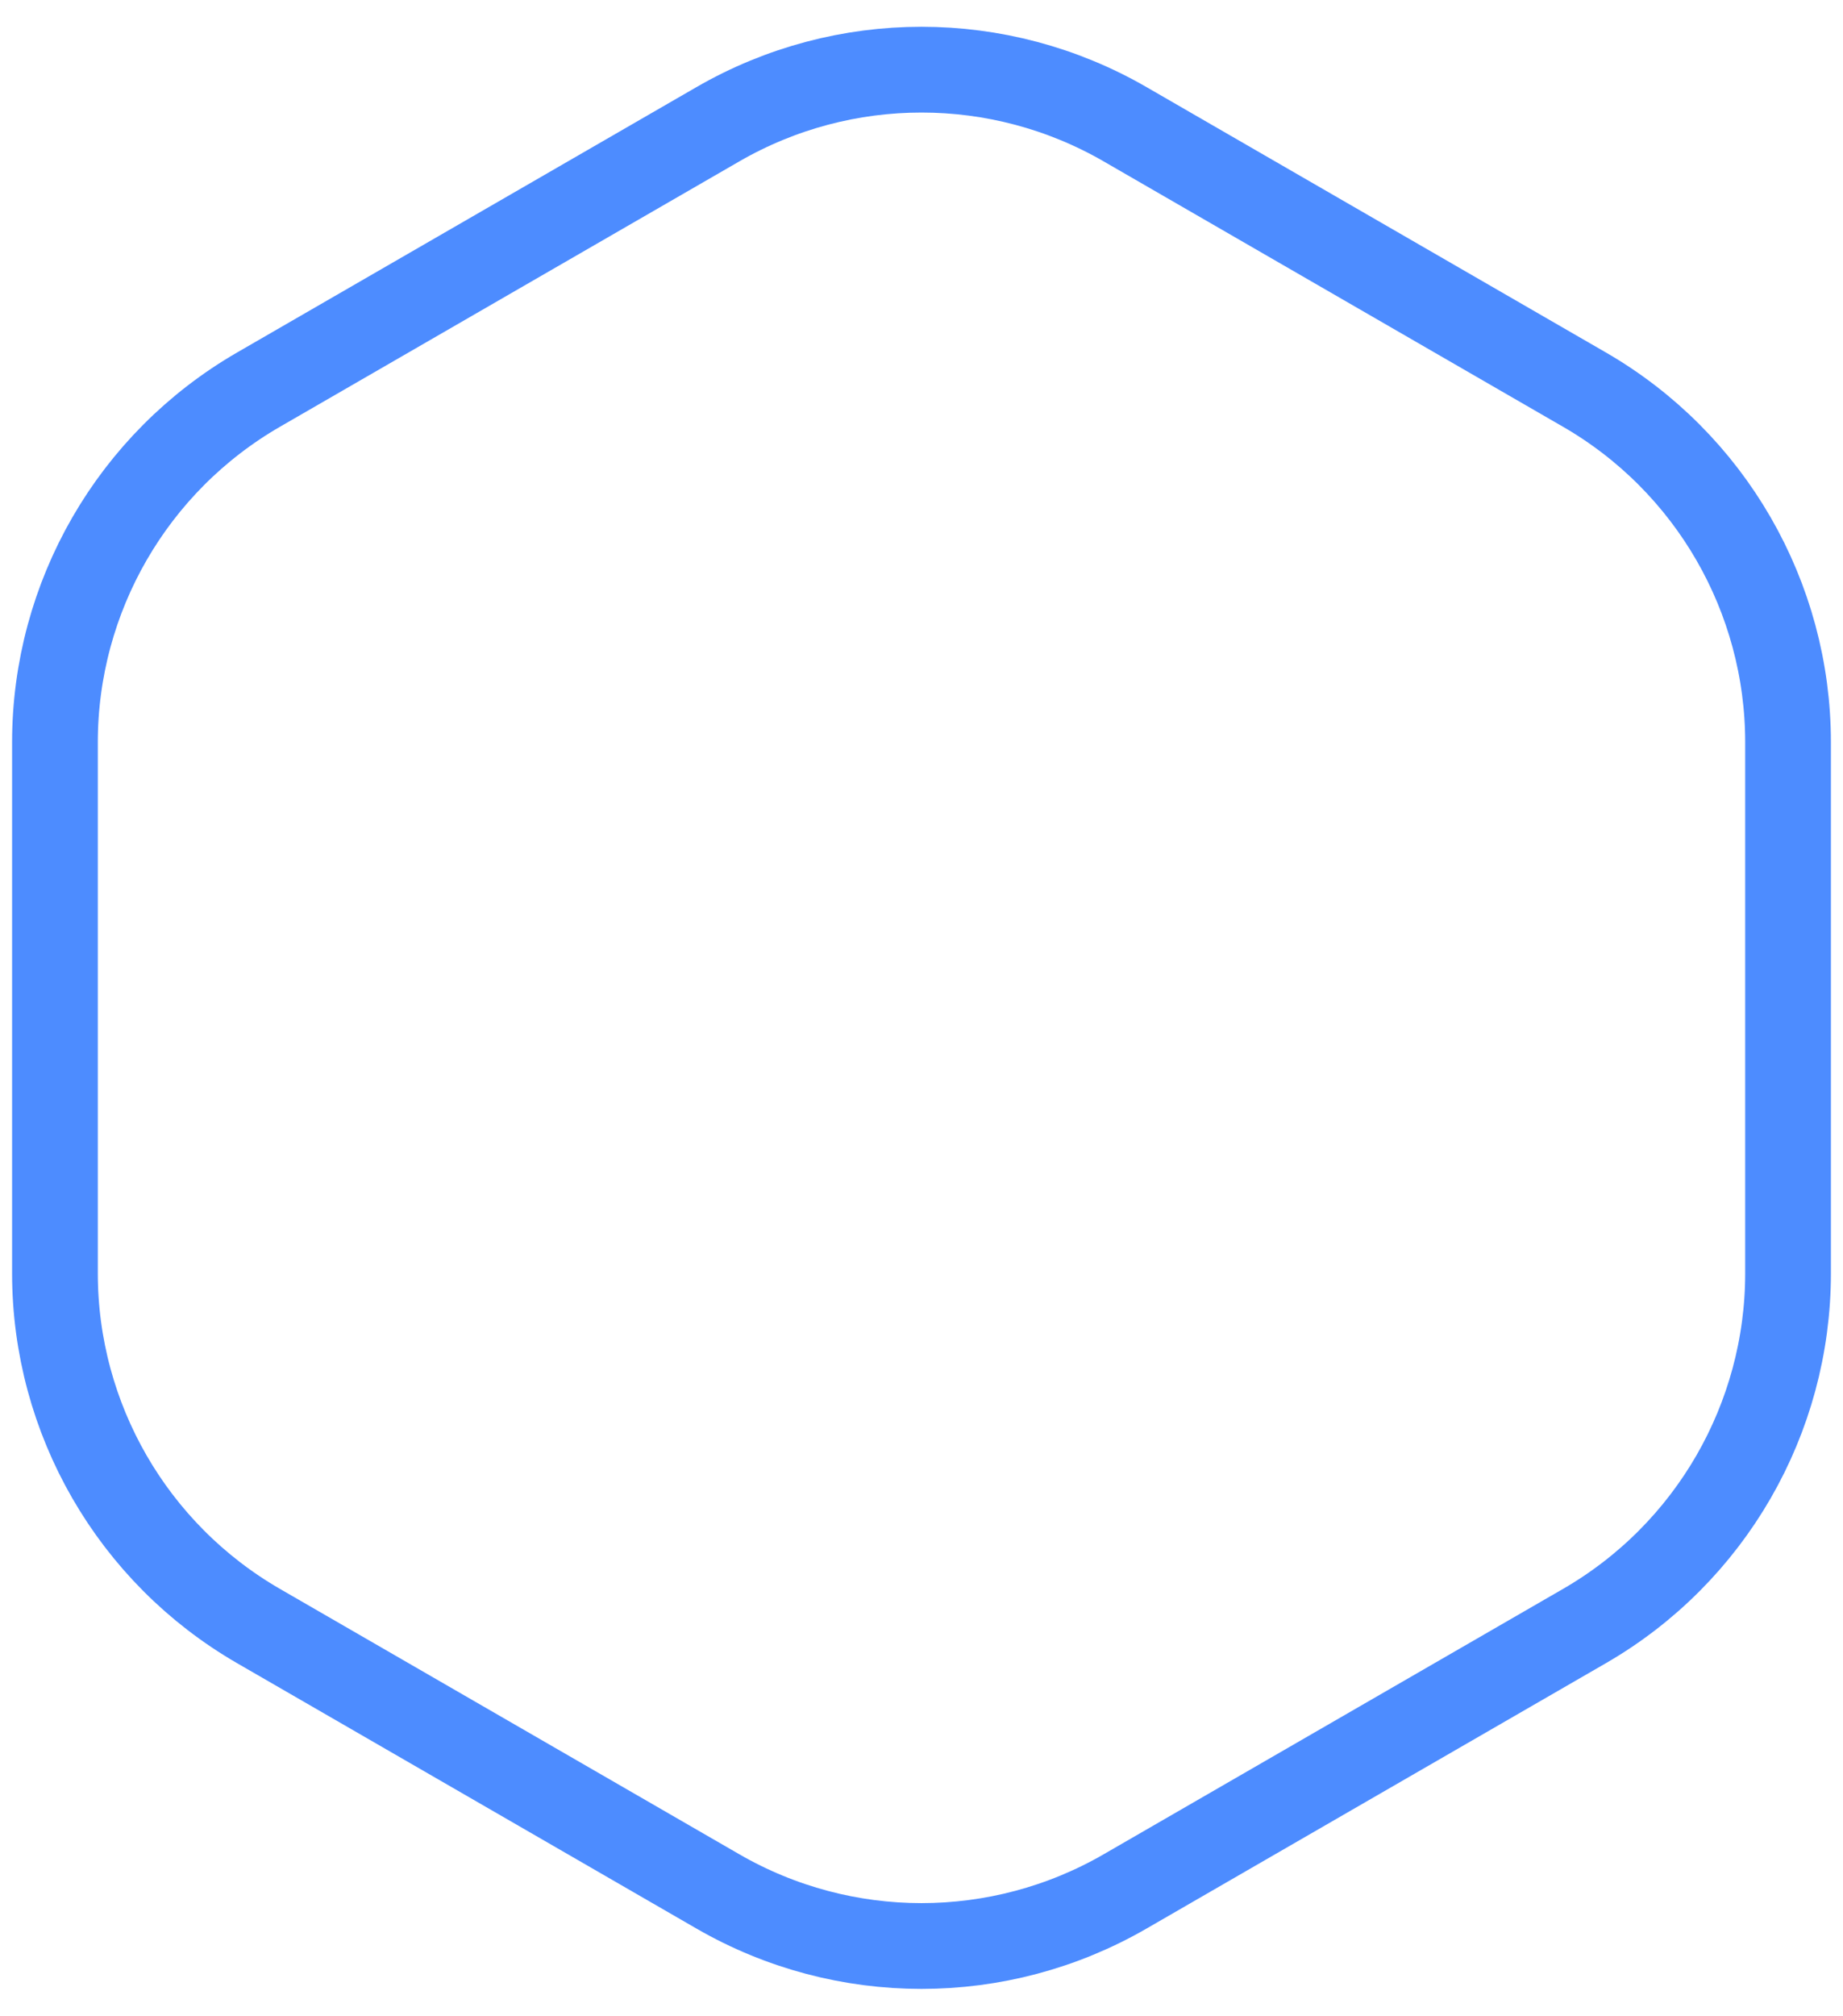 <svg width="43" height="47" viewBox="0 0 43 47" fill="none" xmlns="http://www.w3.org/2000/svg">
<path d="M26.25 44.103C23.311 45.8 19.689 45.8 16.75 44.103L6.032 37.915C3.093 36.218 1.282 33.082 1.282 29.688L1.282 17.312C1.282 13.918 3.093 10.782 6.032 9.085L16.75 2.897C19.689 1.2 23.311 1.2 26.25 2.897L36.968 9.085C39.907 10.782 41.718 13.918 41.718 17.312L41.718 29.688C41.718 33.082 39.907 36.218 36.968 37.915L26.25 44.103Z" stroke="#4D8CFF" stroke-width="2"/>
</svg>

